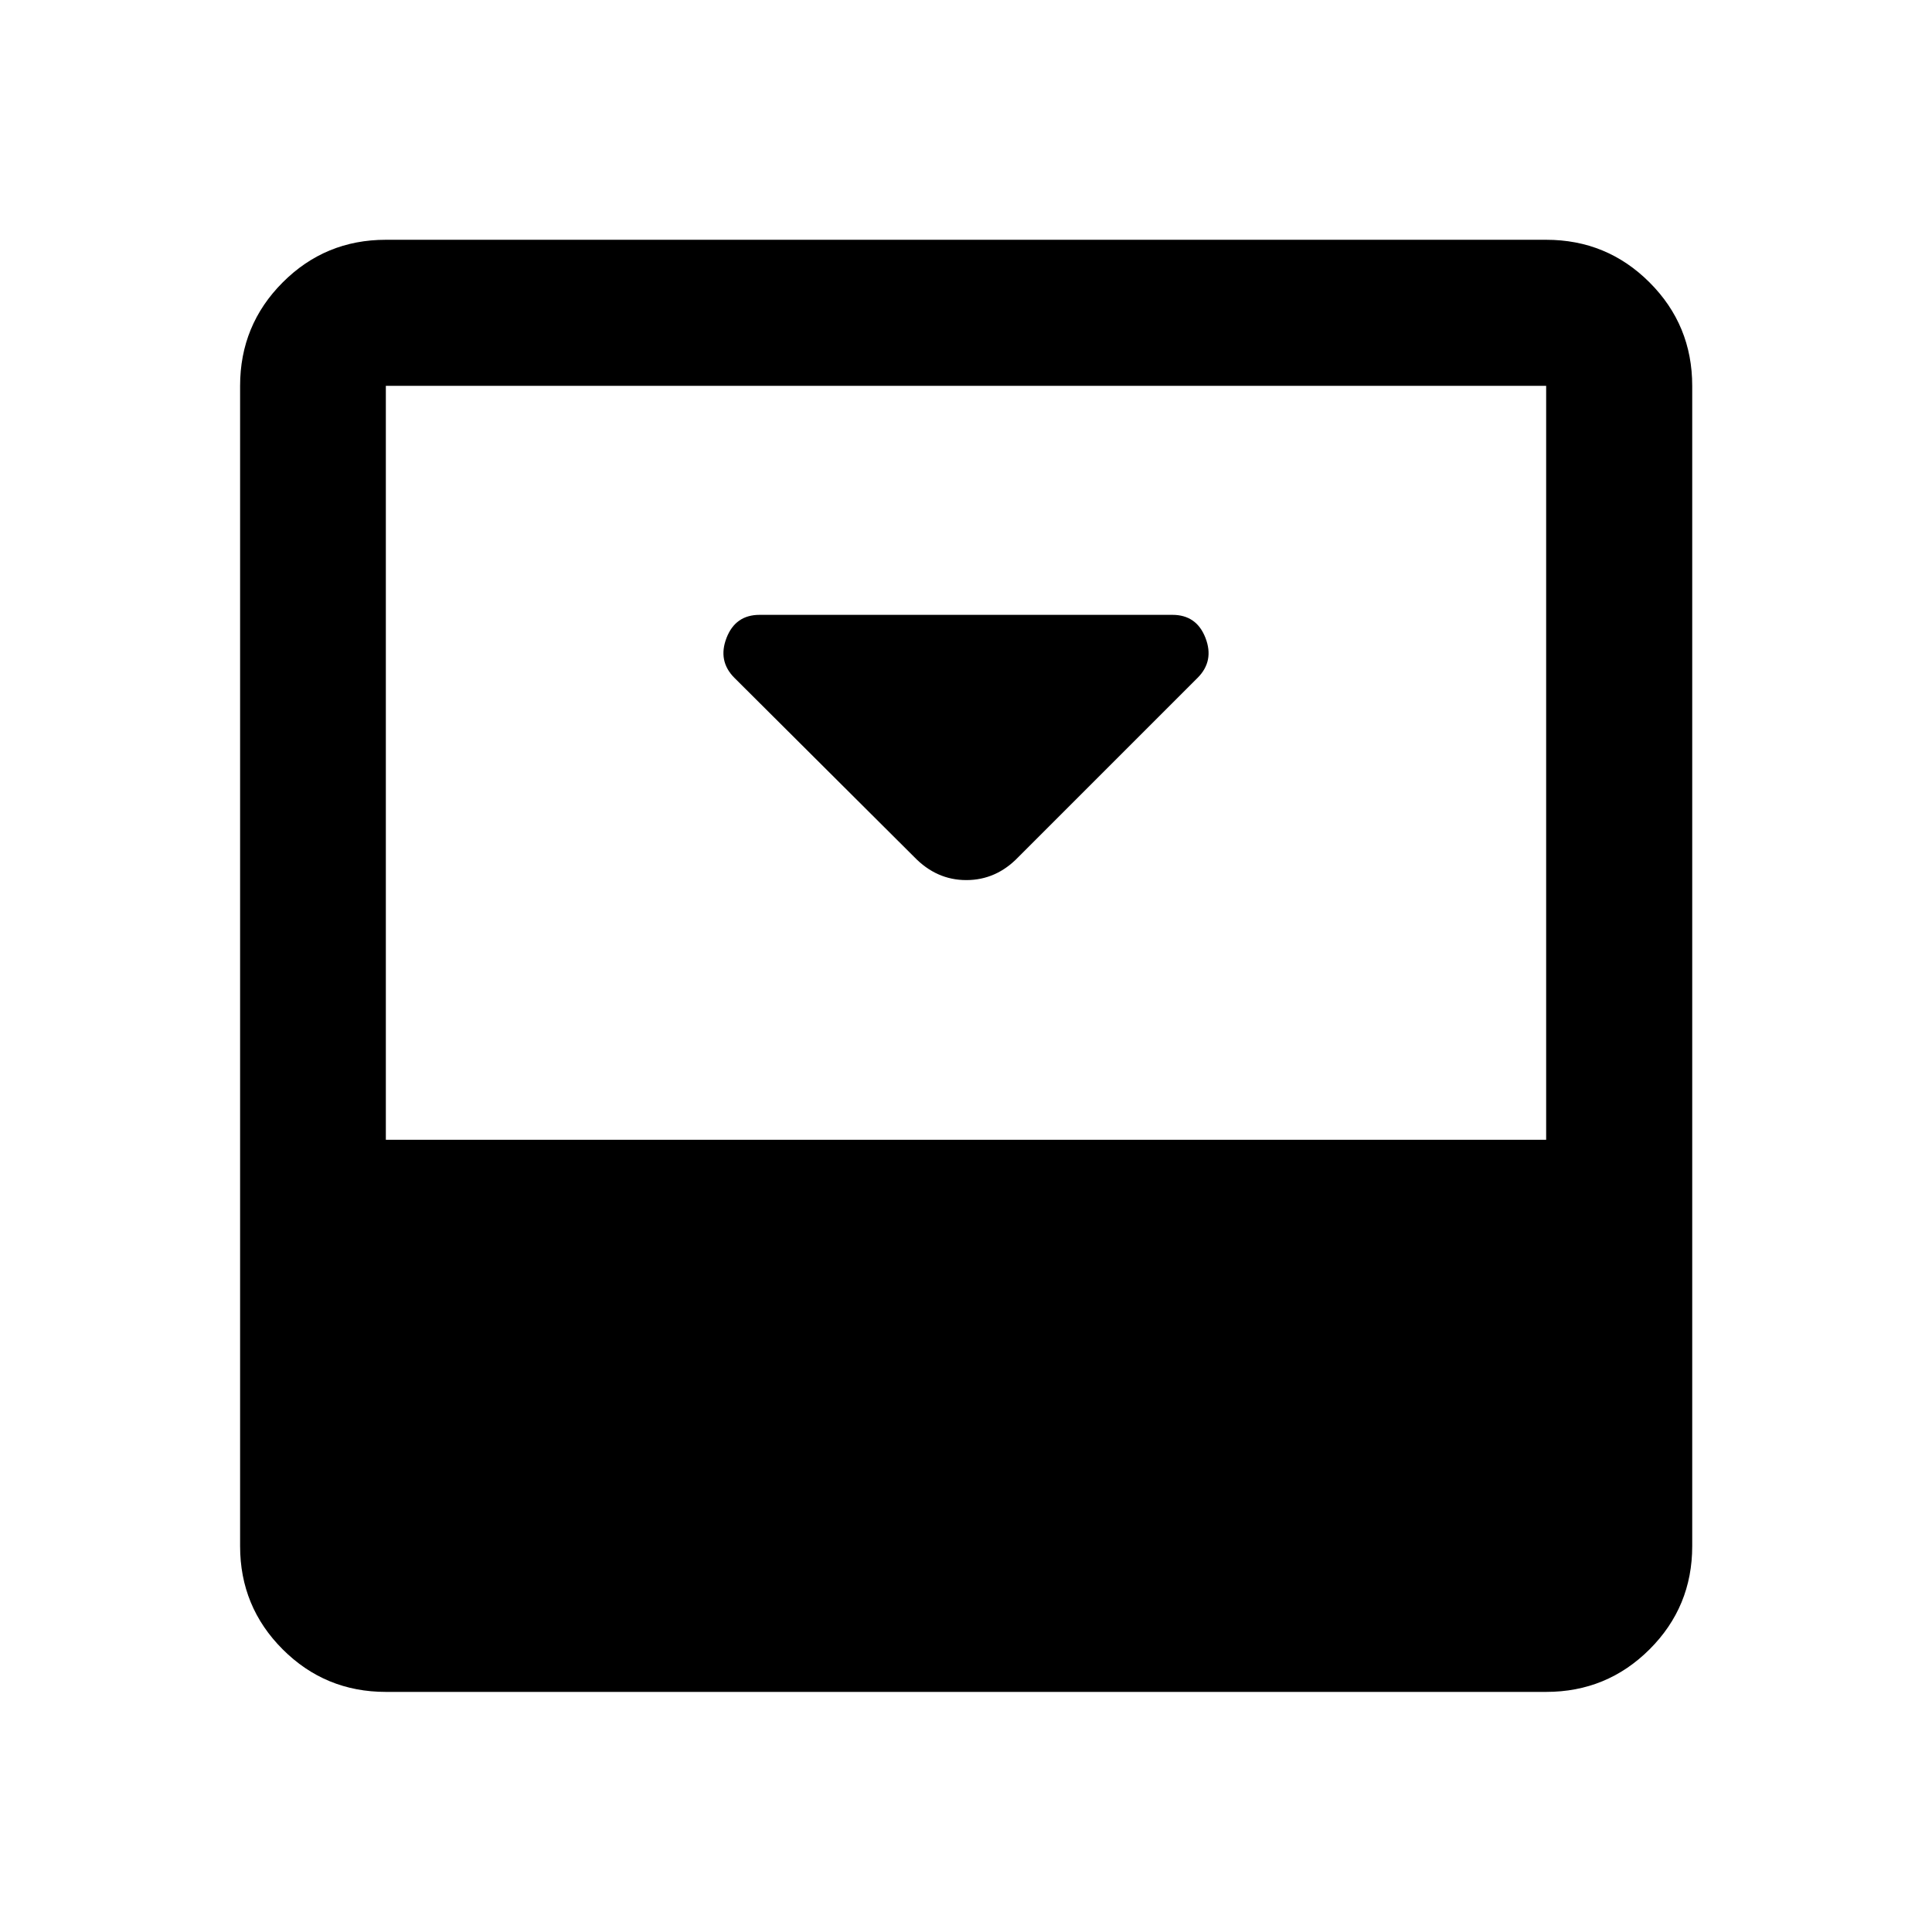<svg xmlns="http://www.w3.org/2000/svg" height="40" viewBox="0 96 960 960" width="40"><path d="m505.927 521.963 89.131-89.13q8.369-8.37 3.942-19.844-4.428-11.475-16.442-11.475H377.442q-12.014 0-16.442 11.475-4.427 11.474 3.942 19.844l89.291 88.957q11.086 11.521 25.917 11.521 14.832 0 25.777-11.348Zm262.349-306.818q30.184 0 51.382 21.197 21.197 21.198 21.197 51.382v576.552q0 30.118-21.197 51.269-21.198 21.151-51.382 21.151H191.724q-30.118 0-51.269-21.151t-21.151-51.269V287.724q0-30.184 21.151-51.382 21.151-21.197 51.269-21.197h576.552Zm0 447.203V287.724H191.724v374.624h576.552Z"/></svg>